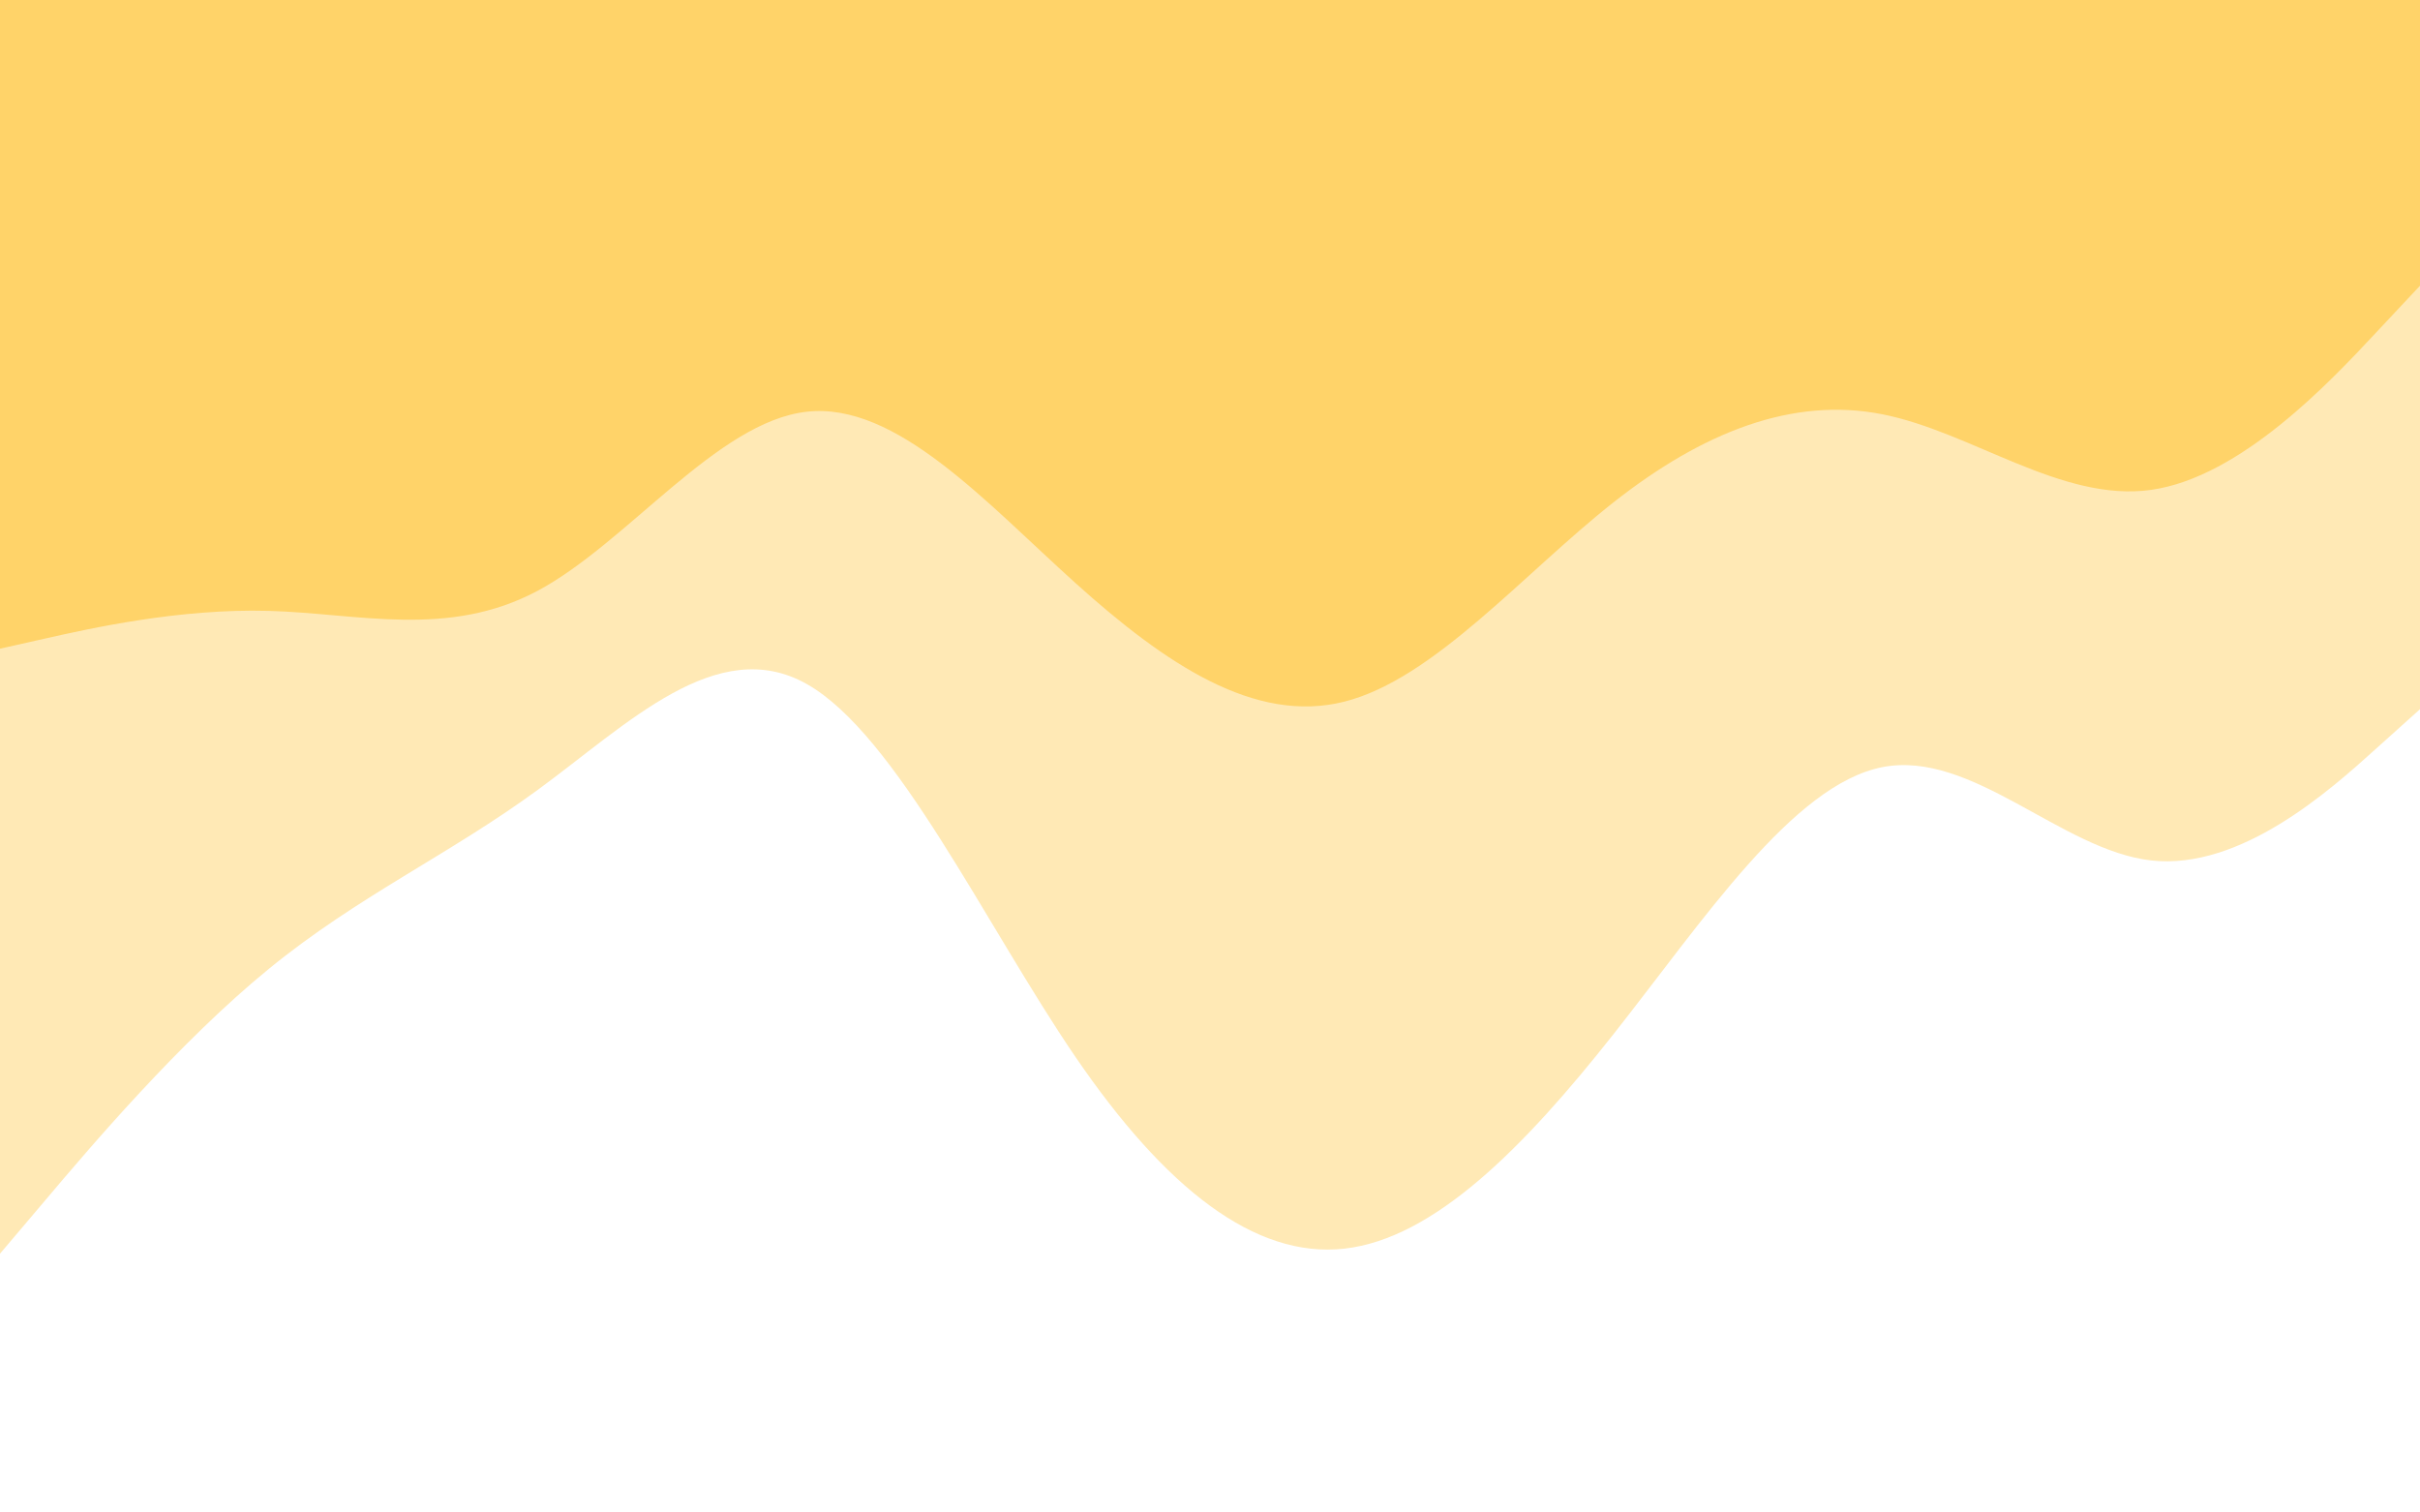 <svg id="visual" viewBox="0 0 1440 900" width="1440" height="900" xmlns="http://www.w3.org/2000/svg" xmlns:xlink="http://www.w3.org/1999/xlink" version="1.1"><rect x="0" y="0" width="1440" height="900" fill="#333333" stroke="none"/><path d="M0 388L26.7 382C53.3 376 106.7 364 160 365.5C213.3 367 266.7 382 320 353.5C373.3 325 426.7 253 480 247C533.3 241 586.7 301 640 349C693.3 397 746.7 433 800 419.5C853.3 406 906.7 343 960 301C1013.3 259 1066.7 238 1120 248.5C1173.3 259 1226.7 301 1280 293.5C1333.3 286 1386.7 229 1413.3 200.5L1440 172L1440 0L1413.3 0C1386.7 0 1333.3 0 1280 0C1226.7 0 1173.3 0 1120 0C1066.7 0 1013.3 0 960 0C906.7 0 853.3 0 800 0C746.7 0 693.3 0 640 0C586.7 0 533.3 0 480 0C426.7 0 373.3 0 320 0C266.7 0 213.3 0 160 0C106.7 0 53.3 0 26.7 0L0 0Z" fill="#ffd369"></path><path d="M0 748L26.7 716.5C53.3 685 106.7 622 160 578.5C213.3 535 266.7 511 320 472C373.3 433 426.7 379 480 409C533.3 439 586.7 553 640 631C693.3 709 746.7 751 800 745C853.3 739 906.7 685 960 617.5C1013.3 550 1066.7 469 1120 458.5C1173.3 448 1226.7 508 1280 514C1333.3 520 1386.7 472 1413.3 448L1440 424L1440 170L1413.3 198.5C1386.7 227 1333.3 284 1280 291.5C1226.7 299 1173.3 257 1120 246.5C1066.7 236 1013.3 257 960 299C906.7 341 853.3 404 800 417.5C746.7 431 693.3 395 640 347C586.7 299 533.3 239 480 245C426.7 251 373.3 323 320 351.5C266.7 380 213.3 365 160 363.5C106.7 362 53.3 374 26.7 380L0 386Z" fill="#ffe9b5"></path><path d="M0 901L26.7 901C53.3 901 106.7 901 160 901C213.3 901 266.7 901 320 901C373.3 901 426.7 901 480 901C533.3 901 586.7 901 640 901C693.3 901 746.7 901 800 901C853.3 901 906.7 901 960 901C1013.3 901 1066.7 901 1120 901C1173.3 901 1226.7 901 1280 901C1333.3 901 1386.7 901 1413.3 901L1440 901L1440 422L1413.3 446C1386.7 470 1333.3 518 1280 512C1226.7 506 1173.3 446 1120 456.5C1066.7 467 1013.3 548 960 615.5C906.7 683 853.3 737 800 743C746.7 749 693.3 707 640 629C586.7 551 533.3 437 480 407C426.7 377 373.3 431 320 470C266.7 509 213.3 533 160 576.5C106.7 620 53.3 683 26.7 714.5L0 746Z" fill="#ffffff"></path></svg>